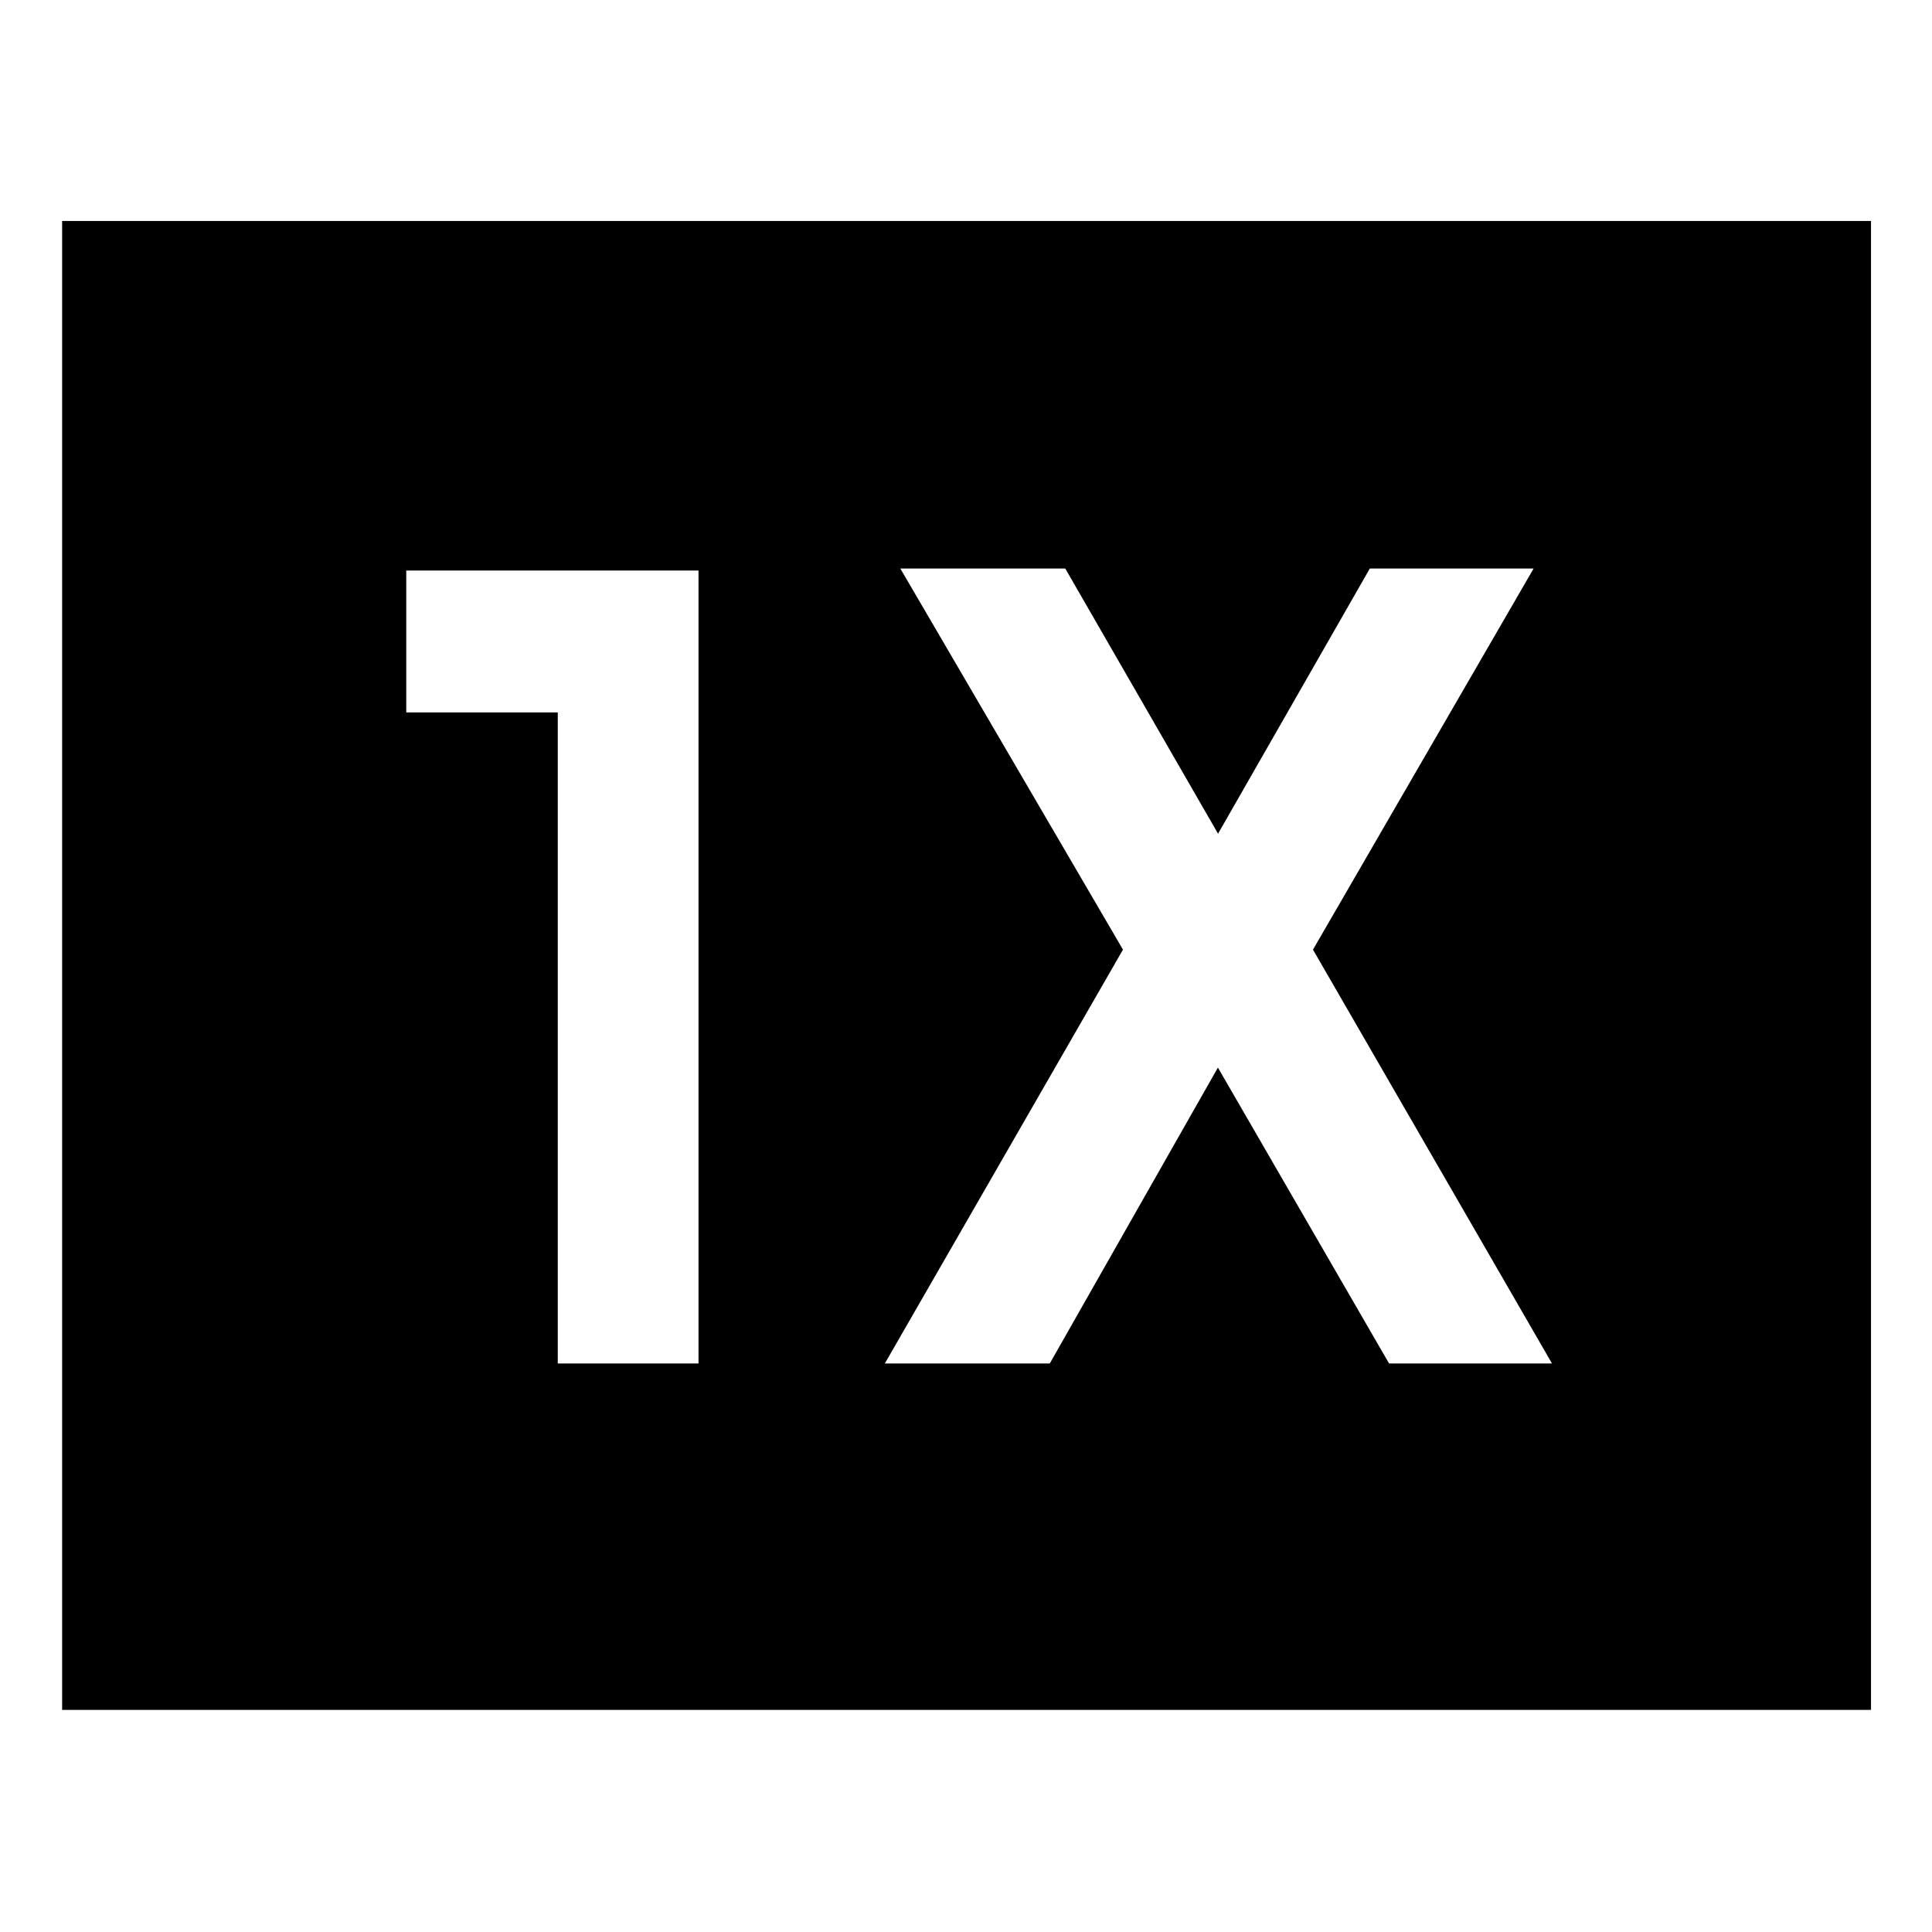 <svg xmlns="http://www.w3.org/2000/svg" height="48" viewBox="0 96 960 960" width="48"><path d="M277.152 773.5h69.935v-394H201.87v70.501h75.282V773.5Zm162.521 0h81.957l83.544-147.021L690.217 773.5h80.957L652.413 567.87 762.044 378.5h-81.392l-75.413 131.76-75.913-131.76h-81.957l110.63 189.37L439.673 773.5ZM30.869 945.631V205.804h898.827v739.827H30.869Z"/></svg>